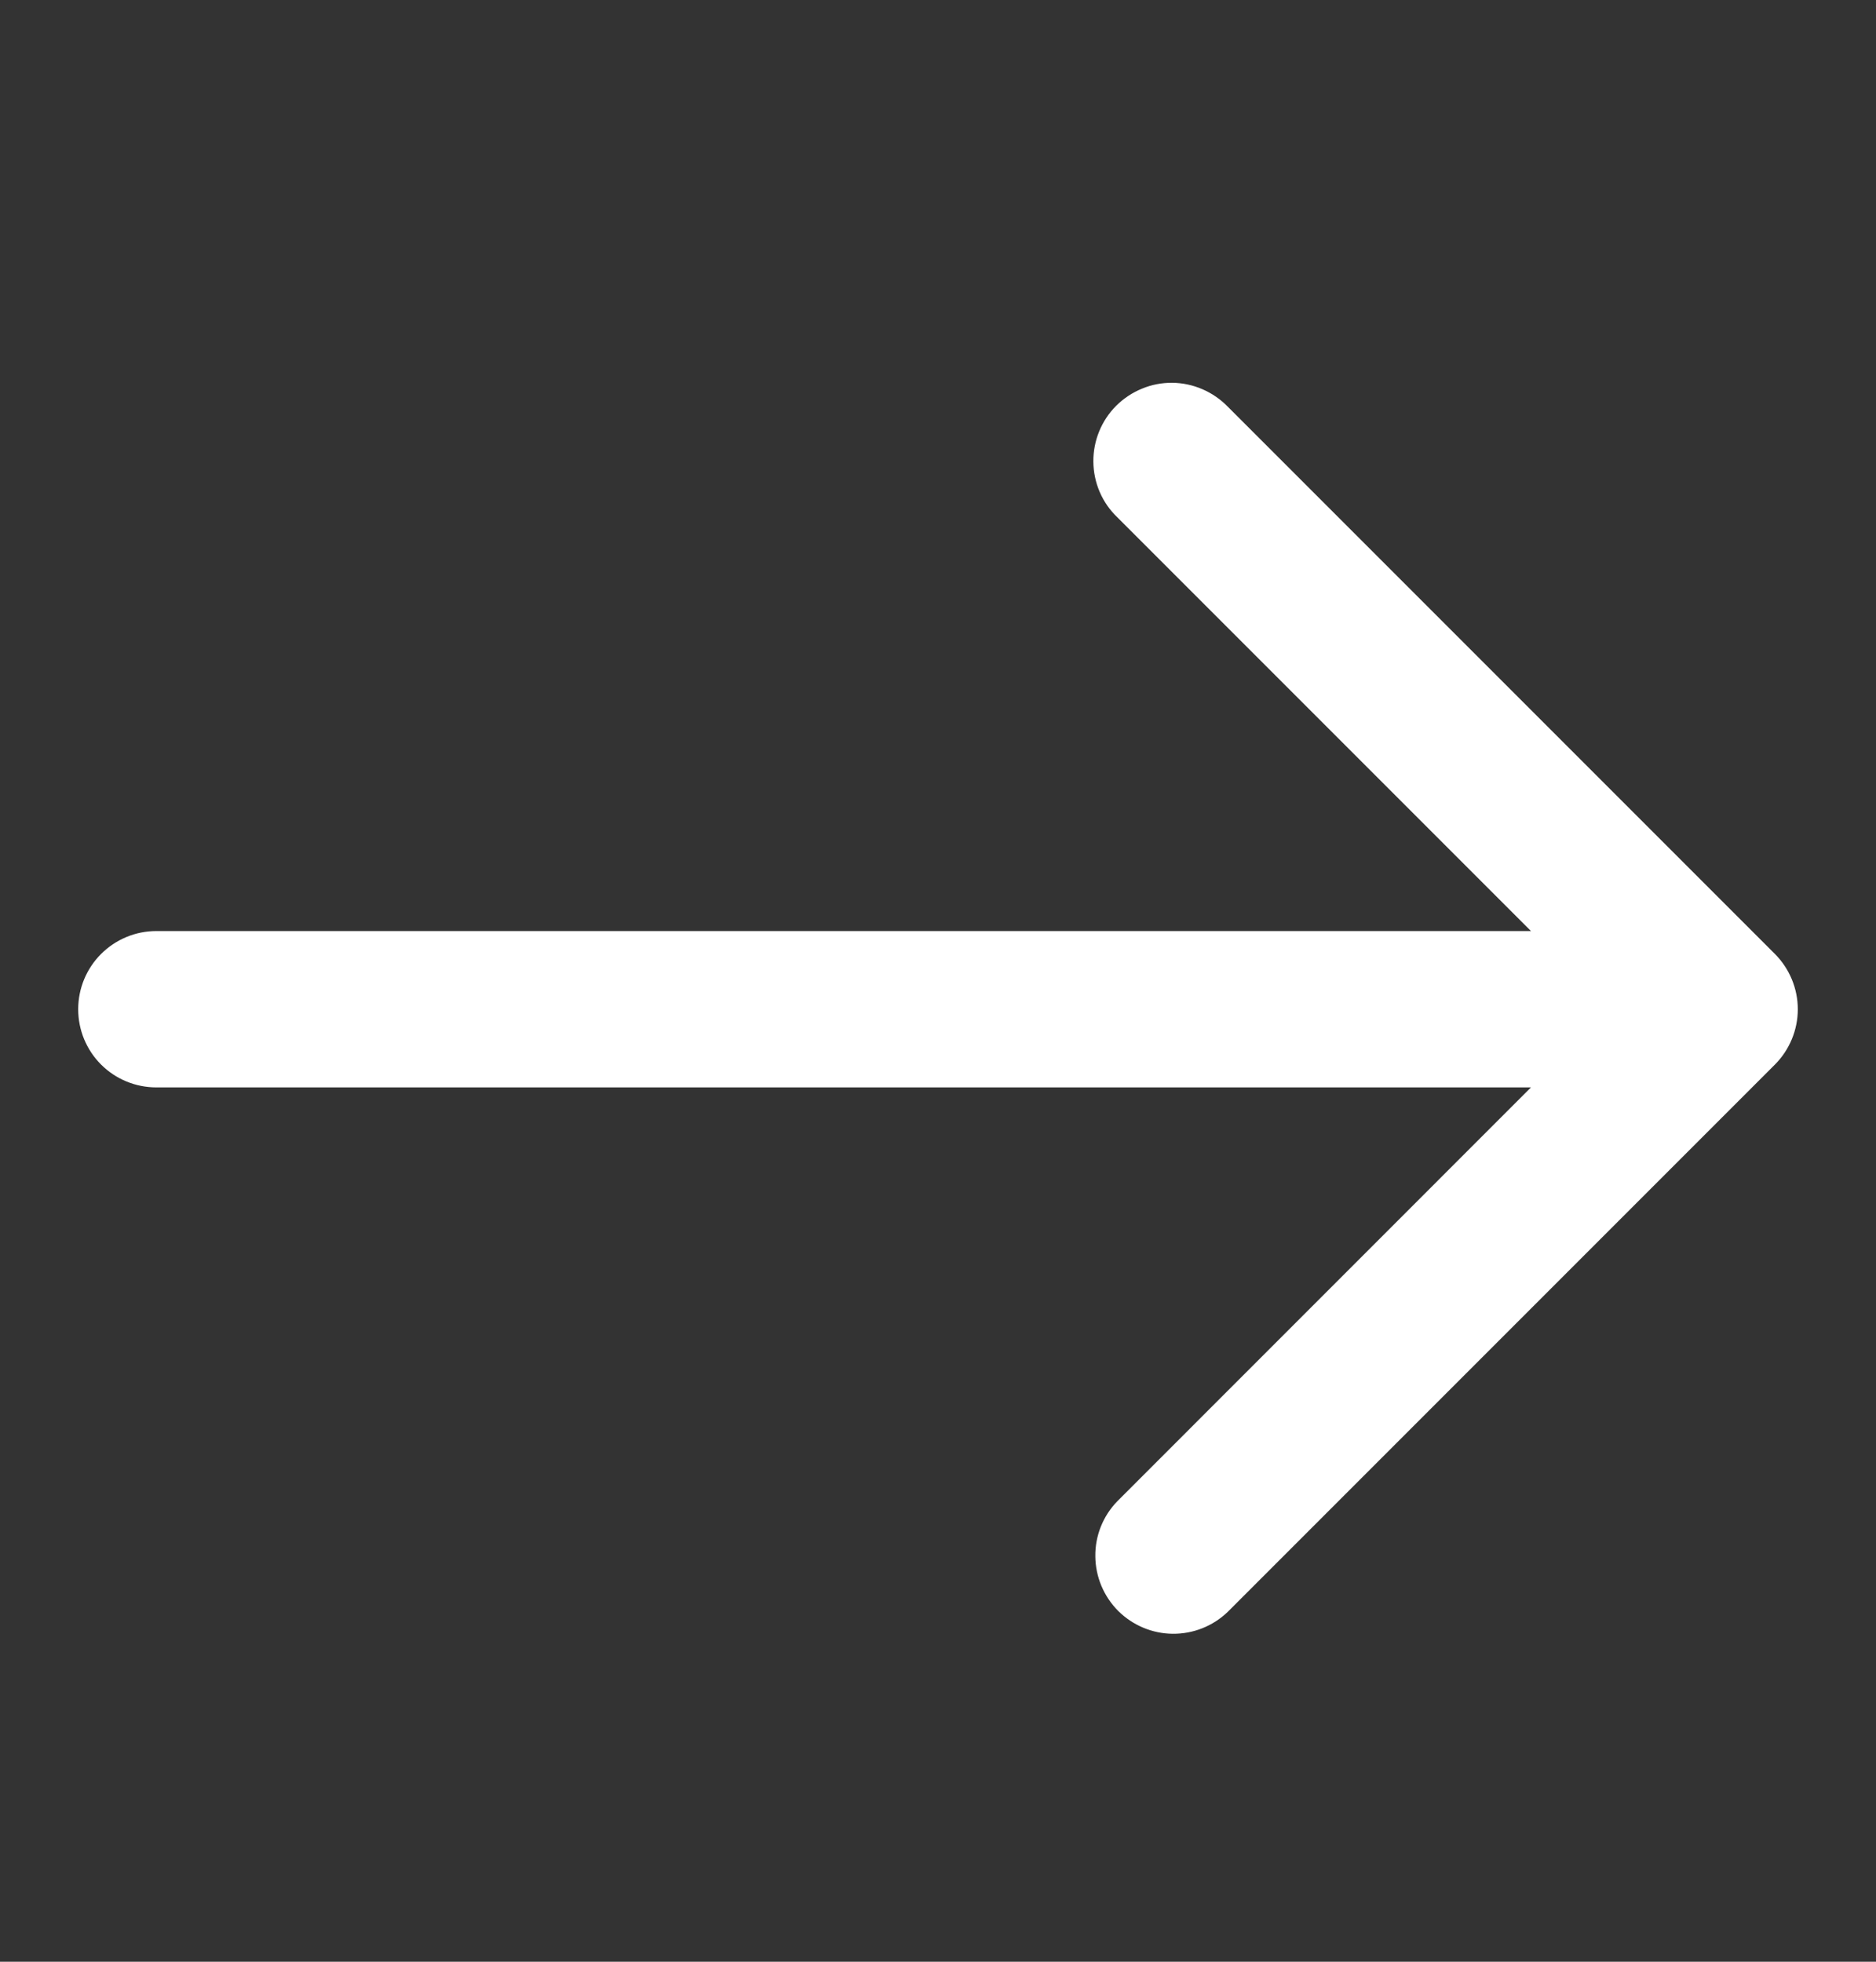 <svg width="22" height="23" viewBox="0 0 22 23" fill="none" xmlns="http://www.w3.org/2000/svg">
<rect x="0" y="0" width="22" height="23" fill="#333333" stroke="none"/>
<path d="M1.833 10.916H17.954L13.102 6.064C13.014 5.98 12.944 5.879 12.896 5.767C12.848 5.655 12.823 5.535 12.822 5.413C12.821 5.291 12.844 5.17 12.89 5.058C12.936 4.945 13.004 4.843 13.09 4.757C13.177 4.671 13.279 4.603 13.392 4.557C13.504 4.51 13.625 4.487 13.747 4.488C13.868 4.489 13.989 4.515 14.1 4.563C14.212 4.611 14.313 4.681 14.398 4.768L20.815 11.185C20.986 11.357 21.083 11.59 21.083 11.833C21.083 12.076 20.986 12.309 20.815 12.481L14.398 18.898C14.225 19.065 13.993 19.157 13.753 19.155C13.513 19.153 13.283 19.056 13.113 18.887C12.943 18.716 12.847 18.487 12.845 18.246C12.842 18.006 12.935 17.774 13.102 17.602L17.954 12.749H1.833C1.59 12.749 1.357 12.653 1.185 12.481C1.013 12.309 0.917 12.076 0.917 11.833C0.917 11.59 1.013 11.357 1.185 11.185C1.357 11.013 1.59 10.916 1.833 10.916Z" fill="white"/>
</svg>
